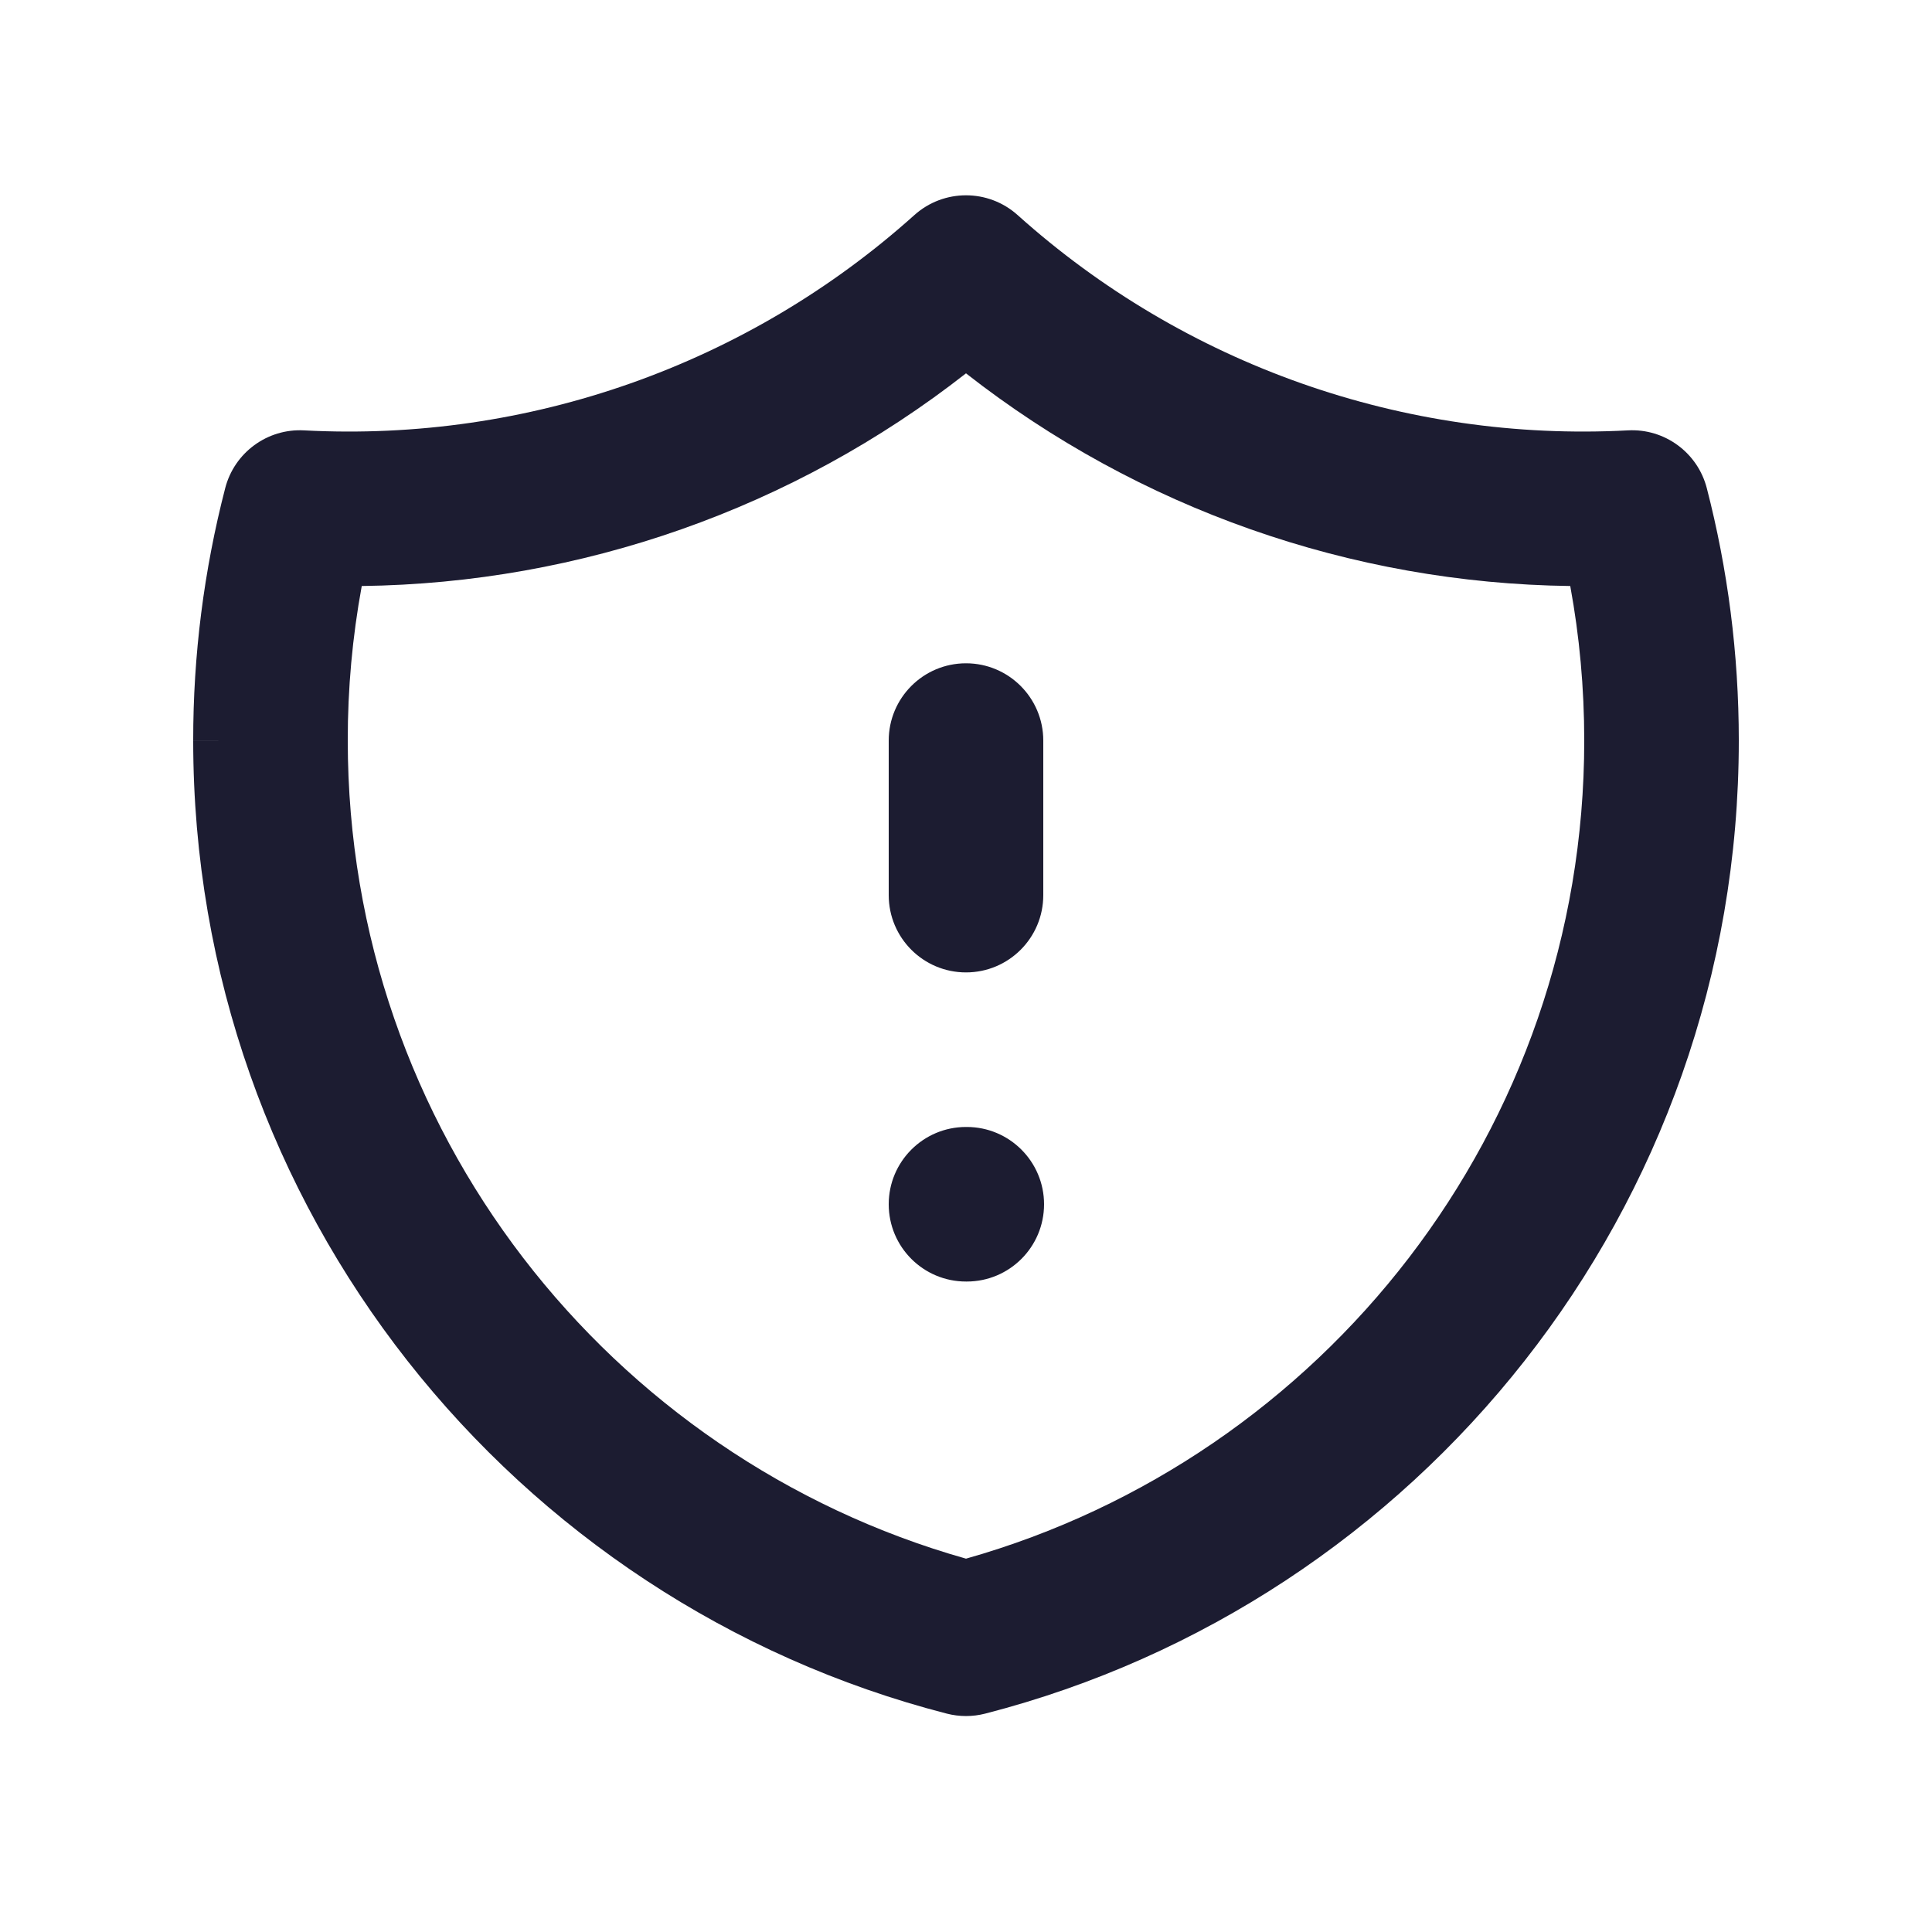 <svg width="25" height="25" viewBox="0 0 25 25" fill="none" xmlns="http://www.w3.org/2000/svg">
    <path fill-rule="evenodd" clip-rule="evenodd" d="M11.832 2.783C12.212 2.442 12.788 2.442 13.168 2.783C15.327 4.721 18.168 5.723 21.065 5.569C21.54 5.543 21.967 5.856 22.086 6.317C22.356 7.362 22.5 8.456 22.5 9.583C22.5 15.643 18.356 20.731 12.749 22.174C12.586 22.216 12.414 22.216 12.251 22.174C6.644 20.731 2.5 15.642 2.5 9.583H3.5L2.5 9.584C2.5 9.584 2.5 9.583 2.5 9.583C2.499 8.481 2.638 7.384 2.914 6.317C3.033 5.856 3.46 5.543 3.935 5.569C6.832 5.723 9.673 4.721 11.832 2.783ZM4.681 7.583C4.56 8.242 4.499 8.911 4.5 9.582L4.5 9.583C4.5 14.617 7.882 18.864 12.5 20.169C17.118 18.864 20.5 14.618 20.5 9.583C20.5 8.899 20.438 8.231 20.319 7.583C17.482 7.547 14.734 6.58 12.5 4.831C10.266 6.58 7.518 7.547 4.681 7.583ZM12.5 8.583C13.052 8.583 13.5 9.031 13.5 9.583V11.583C13.5 12.136 13.052 12.583 12.5 12.583C11.948 12.583 11.5 12.136 11.5 11.583V9.583C11.5 9.031 11.948 8.583 12.5 8.583ZM11.5 15.583C11.5 15.031 11.948 14.583 12.5 14.583H12.51C13.062 14.583 13.51 15.031 13.51 15.583C13.51 16.136 13.062 16.583 12.51 16.583H12.5C11.948 16.583 11.5 16.136 11.5 15.583Z" fill="#1C1C31"/>
</svg>
